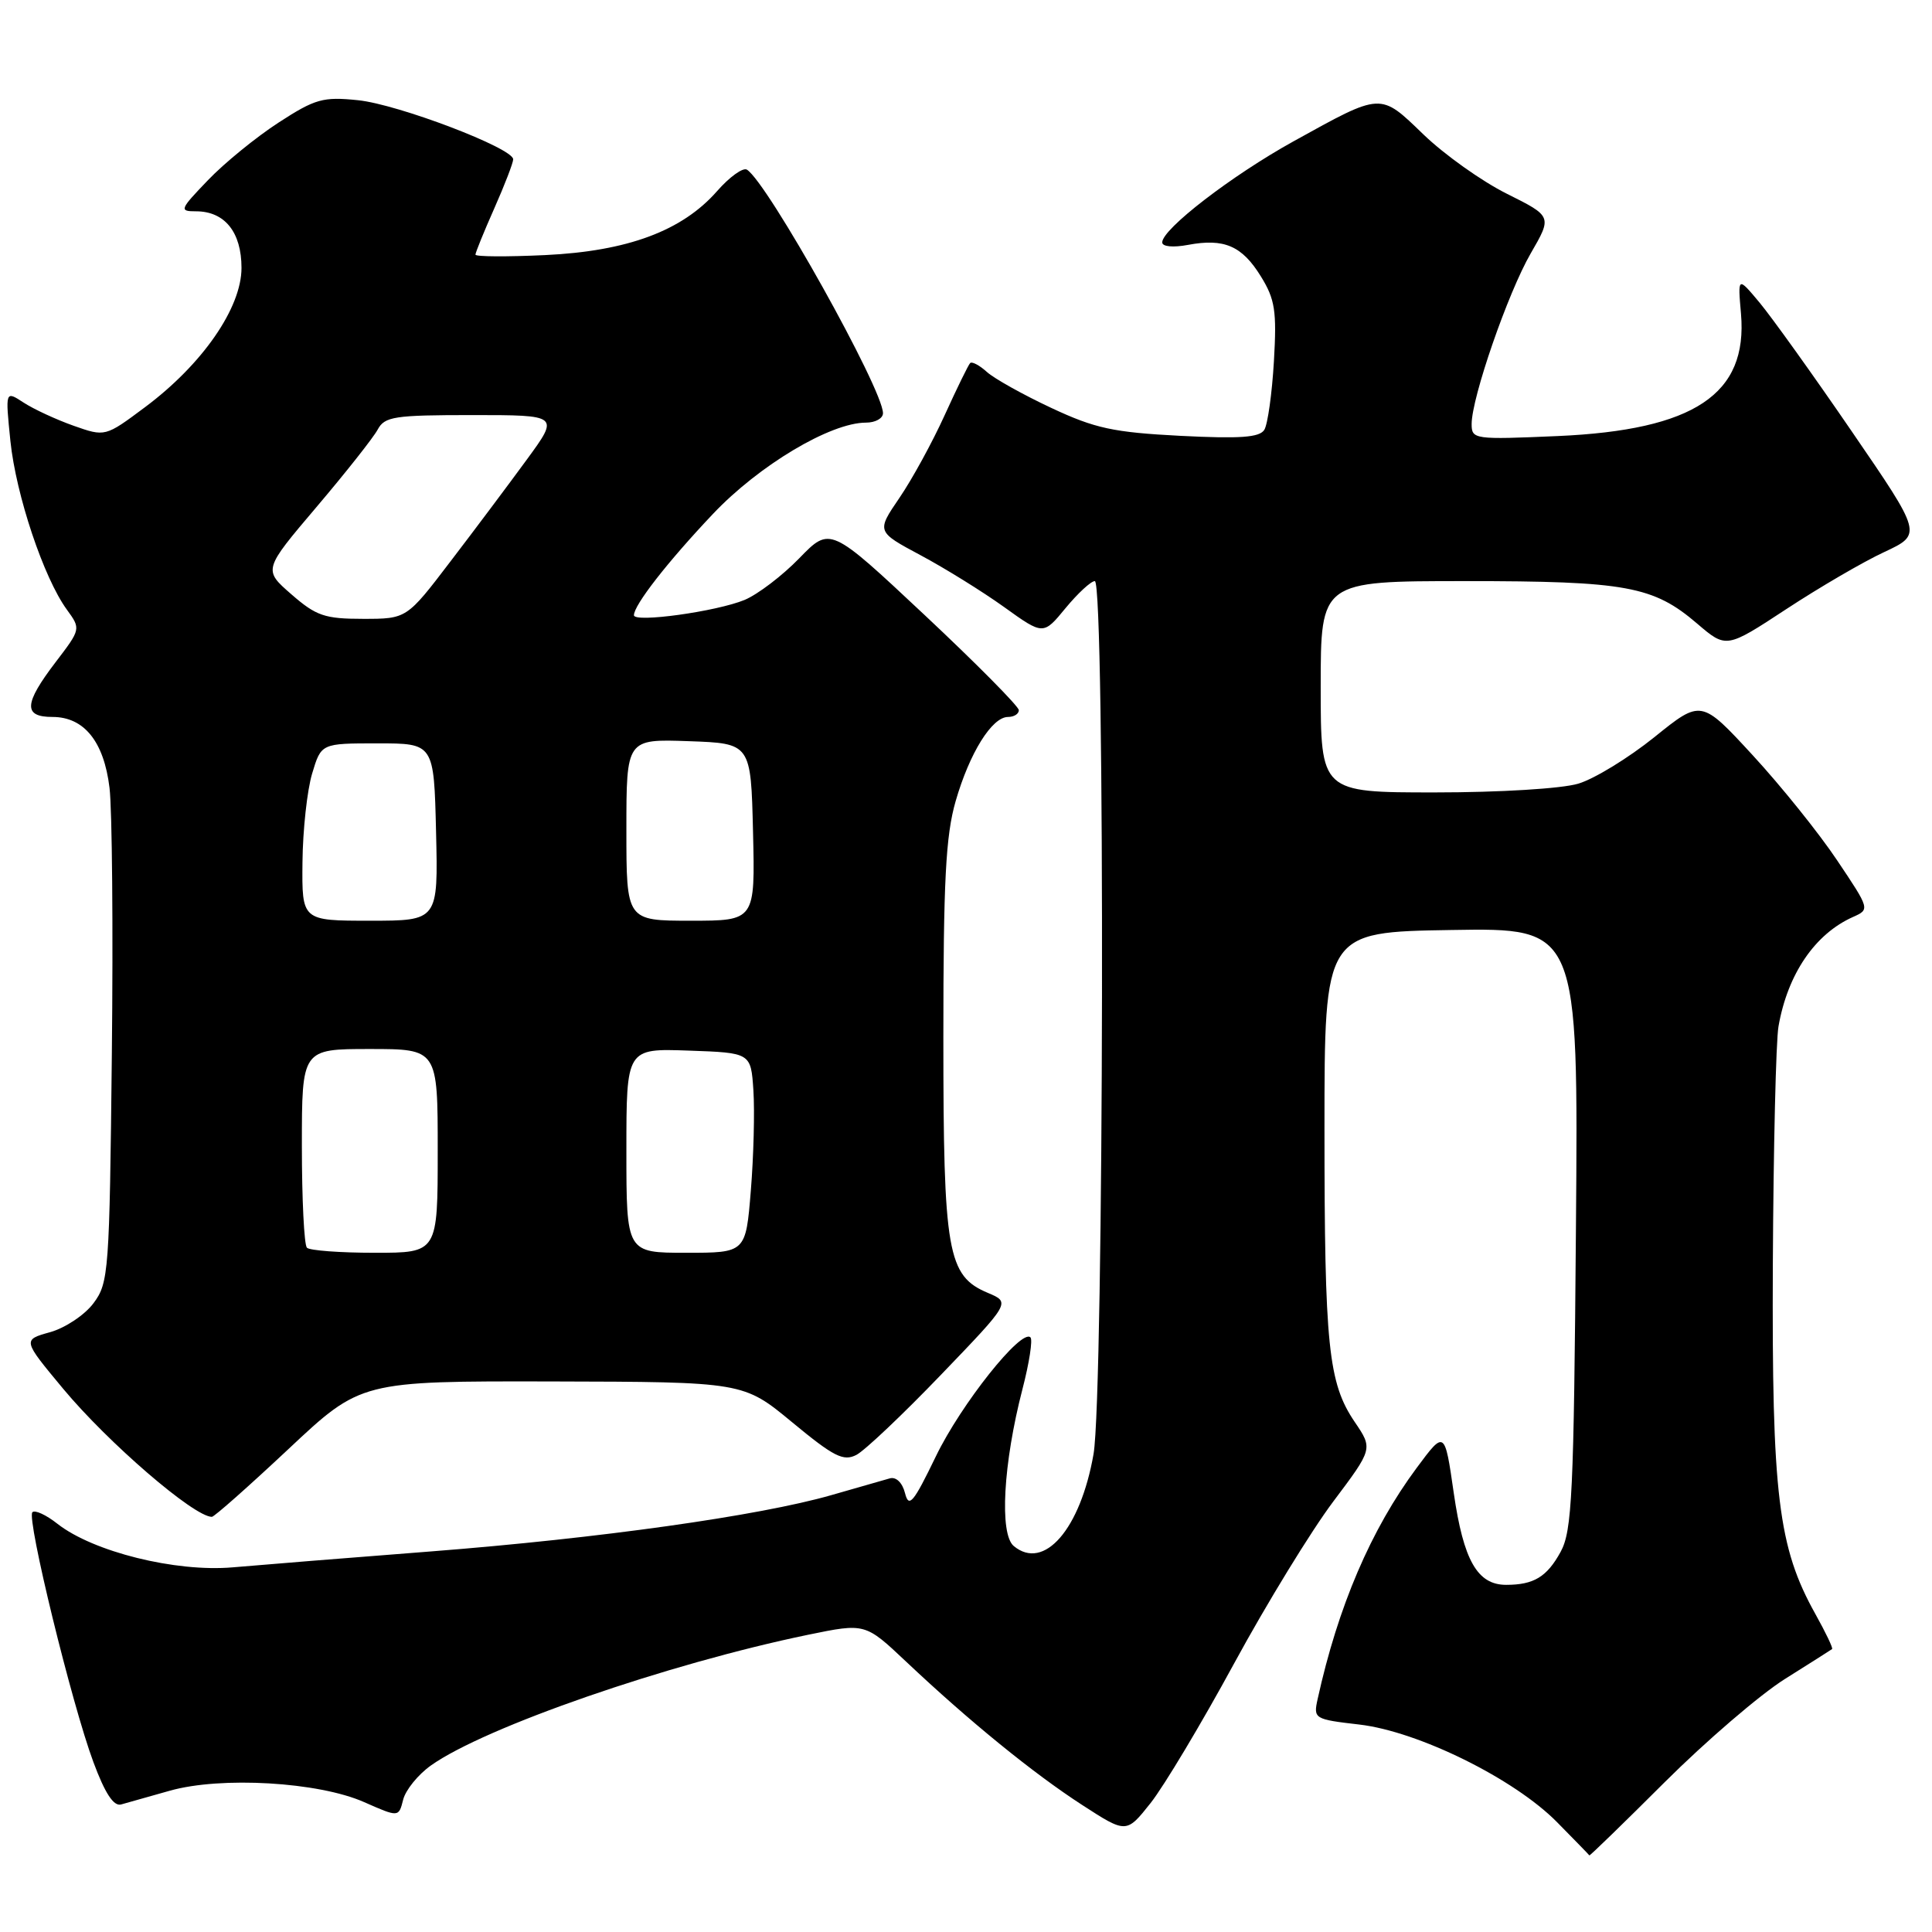 <?xml version="1.0" encoding="UTF-8" standalone="no"?>
<!DOCTYPE svg PUBLIC "-//W3C//DTD SVG 1.1//EN" "http://www.w3.org/Graphics/SVG/1.1/DTD/svg11.dtd" >
<svg xmlns="http://www.w3.org/2000/svg" xmlns:xlink="http://www.w3.org/1999/xlink" version="1.1" viewBox="0 0 256 256">
 <g >
 <path fill="currentColor"
d=" M 220.60 236.13 C 226.05 230.70 233.20 224.56 236.50 222.48 C 239.80 220.41 242.62 218.62 242.76 218.51 C 242.91 218.39 241.91 216.31 240.55 213.87 C 235.61 205.03 234.77 198.08 234.91 167.50 C 234.99 152.10 235.32 137.93 235.66 136.00 C 236.87 129.06 240.50 123.74 245.54 121.50 C 247.78 120.50 247.77 120.47 243.43 114.00 C 241.04 110.42 236.01 104.16 232.25 100.08 C 225.42 92.67 225.42 92.67 219.21 97.68 C 215.79 100.43 211.25 103.21 209.13 103.84 C 206.94 104.50 198.70 105.00 190.13 105.00 C 175.00 105.00 175.00 105.00 175.00 91.00 C 175.00 77.00 175.00 77.00 194.13 77.00 C 215.47 77.00 219.08 77.66 224.88 82.63 C 228.74 85.93 228.74 85.93 236.68 80.72 C 241.05 77.85 246.89 74.44 249.67 73.15 C 254.71 70.79 254.71 70.79 245.36 57.15 C 240.22 49.64 234.71 41.96 233.13 40.07 C 230.26 36.64 230.26 36.64 230.69 41.57 C 231.61 52.24 224.51 56.98 206.40 57.78 C 195.35 58.26 195.00 58.22 195.00 56.19 C 195.00 52.69 199.81 38.80 202.82 33.59 C 205.67 28.67 205.67 28.67 199.66 25.67 C 196.35 24.02 191.39 20.49 188.63 17.83 C 182.82 12.23 183.18 12.21 171.39 18.73 C 163.19 23.27 154.00 30.35 154.00 32.12 C 154.00 32.68 155.44 32.82 157.41 32.45 C 162.21 31.55 164.57 32.57 167.07 36.62 C 168.95 39.66 169.19 41.20 168.80 47.88 C 168.55 52.14 167.98 56.22 167.53 56.95 C 166.90 57.97 164.33 58.15 156.39 57.75 C 147.53 57.29 145.10 56.77 139.30 54.05 C 135.58 52.31 131.73 50.16 130.76 49.28 C 129.79 48.40 128.79 47.87 128.55 48.11 C 128.31 48.35 126.79 51.46 125.17 55.02 C 123.55 58.59 120.86 63.51 119.18 65.97 C 116.13 70.44 116.13 70.44 121.98 73.57 C 125.20 75.29 130.18 78.38 133.04 80.43 C 138.24 84.17 138.24 84.17 141.19 80.58 C 142.82 78.61 144.56 77.00 145.07 77.00 C 146.45 77.00 146.28 184.72 144.90 192.67 C 143.16 202.63 138.34 208.19 134.33 204.86 C 132.41 203.27 132.93 193.92 135.48 184.07 C 136.38 180.61 136.86 177.52 136.54 177.21 C 135.34 176.01 127.34 186.07 124.01 192.97 C 121.02 199.15 120.43 199.86 119.92 197.85 C 119.57 196.46 118.74 195.66 117.91 195.89 C 117.14 196.11 113.63 197.11 110.13 198.12 C 100.56 200.86 79.41 203.83 57.26 205.56 C 46.39 206.40 34.51 207.36 30.85 207.68 C 23.26 208.34 12.34 205.62 7.61 201.91 C 6.12 200.73 4.62 200.04 4.29 200.38 C 3.50 201.17 9.51 225.80 12.38 233.50 C 13.91 237.62 15.06 239.38 16.05 239.10 C 16.85 238.88 19.75 238.06 22.50 237.28 C 29.28 235.36 42.20 236.11 48.25 238.79 C 52.83 240.81 52.83 240.81 53.42 238.47 C 53.74 237.19 55.39 235.15 57.09 233.94 C 64.22 228.86 88.46 220.46 107.10 216.61 C 114.64 215.06 114.64 215.06 120.07 220.18 C 128.42 228.06 136.91 234.97 143.38 239.16 C 149.25 242.96 149.25 242.96 152.47 238.90 C 154.24 236.66 159.22 228.34 163.53 220.41 C 167.84 212.48 173.75 202.84 176.65 198.98 C 181.92 191.97 181.92 191.97 179.51 188.42 C 176.00 183.25 175.50 178.36 175.50 149.50 C 175.50 123.50 175.50 123.50 192.32 123.23 C 209.14 122.95 209.14 122.95 208.82 162.73 C 208.54 198.01 208.31 202.85 206.79 205.63 C 204.97 208.95 203.24 210.00 199.57 210.00 C 195.76 210.00 193.92 206.76 192.63 197.83 C 191.43 189.50 191.43 189.50 187.72 194.50 C 181.66 202.66 177.29 212.87 174.59 225.15 C 174.02 227.74 174.15 227.82 180.11 228.51 C 187.94 229.42 200.64 235.69 206.31 241.44 C 208.61 243.78 210.55 245.76 210.60 245.85 C 210.66 245.93 215.16 241.56 220.60 236.13 Z  M 38.23 192.00 C 47.82 183.00 47.82 183.00 73.16 183.05 C 98.50 183.11 98.50 183.11 104.98 188.47 C 110.48 193.02 111.76 193.67 113.48 192.78 C 114.59 192.20 119.64 187.42 124.70 182.15 C 133.90 172.58 133.90 172.58 130.91 171.32 C 125.53 169.06 125.00 166.01 125.00 137.44 C 125.00 116.73 125.31 110.72 126.63 106.15 C 128.47 99.77 131.44 95.00 133.57 95.00 C 134.36 95.00 135.00 94.60 135.00 94.10 C 135.00 93.61 129.38 87.93 122.50 81.48 C 110.00 69.76 110.00 69.76 105.92 73.96 C 103.67 76.28 100.41 78.76 98.67 79.49 C 94.95 81.03 84.00 82.55 84.00 81.52 C 84.00 80.17 88.44 74.47 94.46 68.11 C 100.57 61.65 110.04 56.00 114.75 56.00 C 115.99 56.00 117.00 55.44 117.00 54.75 C 117.00 51.57 101.69 24.16 98.97 22.48 C 98.45 22.16 96.67 23.44 95.02 25.32 C 90.40 30.59 83.17 33.28 72.25 33.80 C 67.16 34.04 63.00 34.02 63.00 33.74 C 63.00 33.47 64.12 30.71 65.50 27.60 C 66.88 24.49 68.00 21.57 68.00 21.11 C 68.00 19.63 52.77 13.83 47.45 13.28 C 42.80 12.80 41.77 13.09 36.90 16.25 C 33.93 18.18 29.72 21.61 27.55 23.88 C 23.81 27.77 23.72 28.00 25.97 28.00 C 29.78 28.00 32.00 30.76 32.00 35.50 C 32.00 40.80 26.82 48.28 19.22 53.95 C 13.94 57.89 13.94 57.89 9.74 56.41 C 7.43 55.59 4.45 54.21 3.12 53.34 C 0.70 51.76 0.70 51.76 1.38 58.45 C 2.12 65.59 5.79 76.57 8.86 80.78 C 10.72 83.34 10.72 83.35 7.36 87.75 C 3.16 93.26 3.06 95.00 6.96 95.00 C 11.14 95.00 13.77 98.26 14.51 104.38 C 14.86 107.20 15.00 123.08 14.82 139.68 C 14.51 168.54 14.41 169.98 12.39 172.68 C 11.24 174.23 8.64 175.96 6.64 176.52 C 2.98 177.54 2.98 177.54 8.37 184.02 C 14.33 191.18 25.68 200.97 28.07 200.99 C 28.38 201.00 32.95 196.95 38.23 192.00 Z  M 40.67 165.33 C 40.30 164.97 40.00 158.89 40.00 151.83 C 40.00 139.00 40.00 139.00 49.00 139.00 C 58.00 139.00 58.00 139.00 58.00 152.50 C 58.00 166.00 58.00 166.00 49.67 166.00 C 45.08 166.00 41.03 165.70 40.67 165.33 Z  M 83.00 152.46 C 83.00 138.92 83.00 138.92 91.25 139.21 C 99.50 139.50 99.50 139.50 99.83 144.50 C 100.01 147.25 99.86 153.21 99.49 157.75 C 98.82 166.00 98.82 166.00 90.91 166.00 C 83.00 166.00 83.00 166.00 83.00 152.46 Z  M 40.08 114.25 C 40.12 109.99 40.70 104.70 41.36 102.50 C 42.56 98.50 42.56 98.50 50.03 98.50 C 57.50 98.50 57.50 98.50 57.78 110.25 C 58.06 122.00 58.06 122.00 49.03 122.00 C 40.00 122.00 40.00 122.00 40.08 114.25 Z  M 83.00 109.96 C 83.00 97.92 83.00 97.92 91.25 98.21 C 99.50 98.50 99.50 98.50 99.78 110.25 C 100.06 122.00 100.06 122.00 91.53 122.00 C 83.00 122.00 83.00 122.00 83.00 109.96 Z  M 38.61 78.75 C 34.88 75.50 34.88 75.50 41.94 67.18 C 45.82 62.61 49.47 57.99 50.04 56.93 C 50.97 55.19 52.23 55.00 62.59 55.00 C 74.12 55.00 74.12 55.00 69.81 60.89 C 67.44 64.13 62.89 70.21 59.69 74.39 C 53.89 82.00 53.89 82.00 48.11 82.00 C 43.02 82.00 41.89 81.61 38.61 78.75 Z "/>
</g>
</svg>